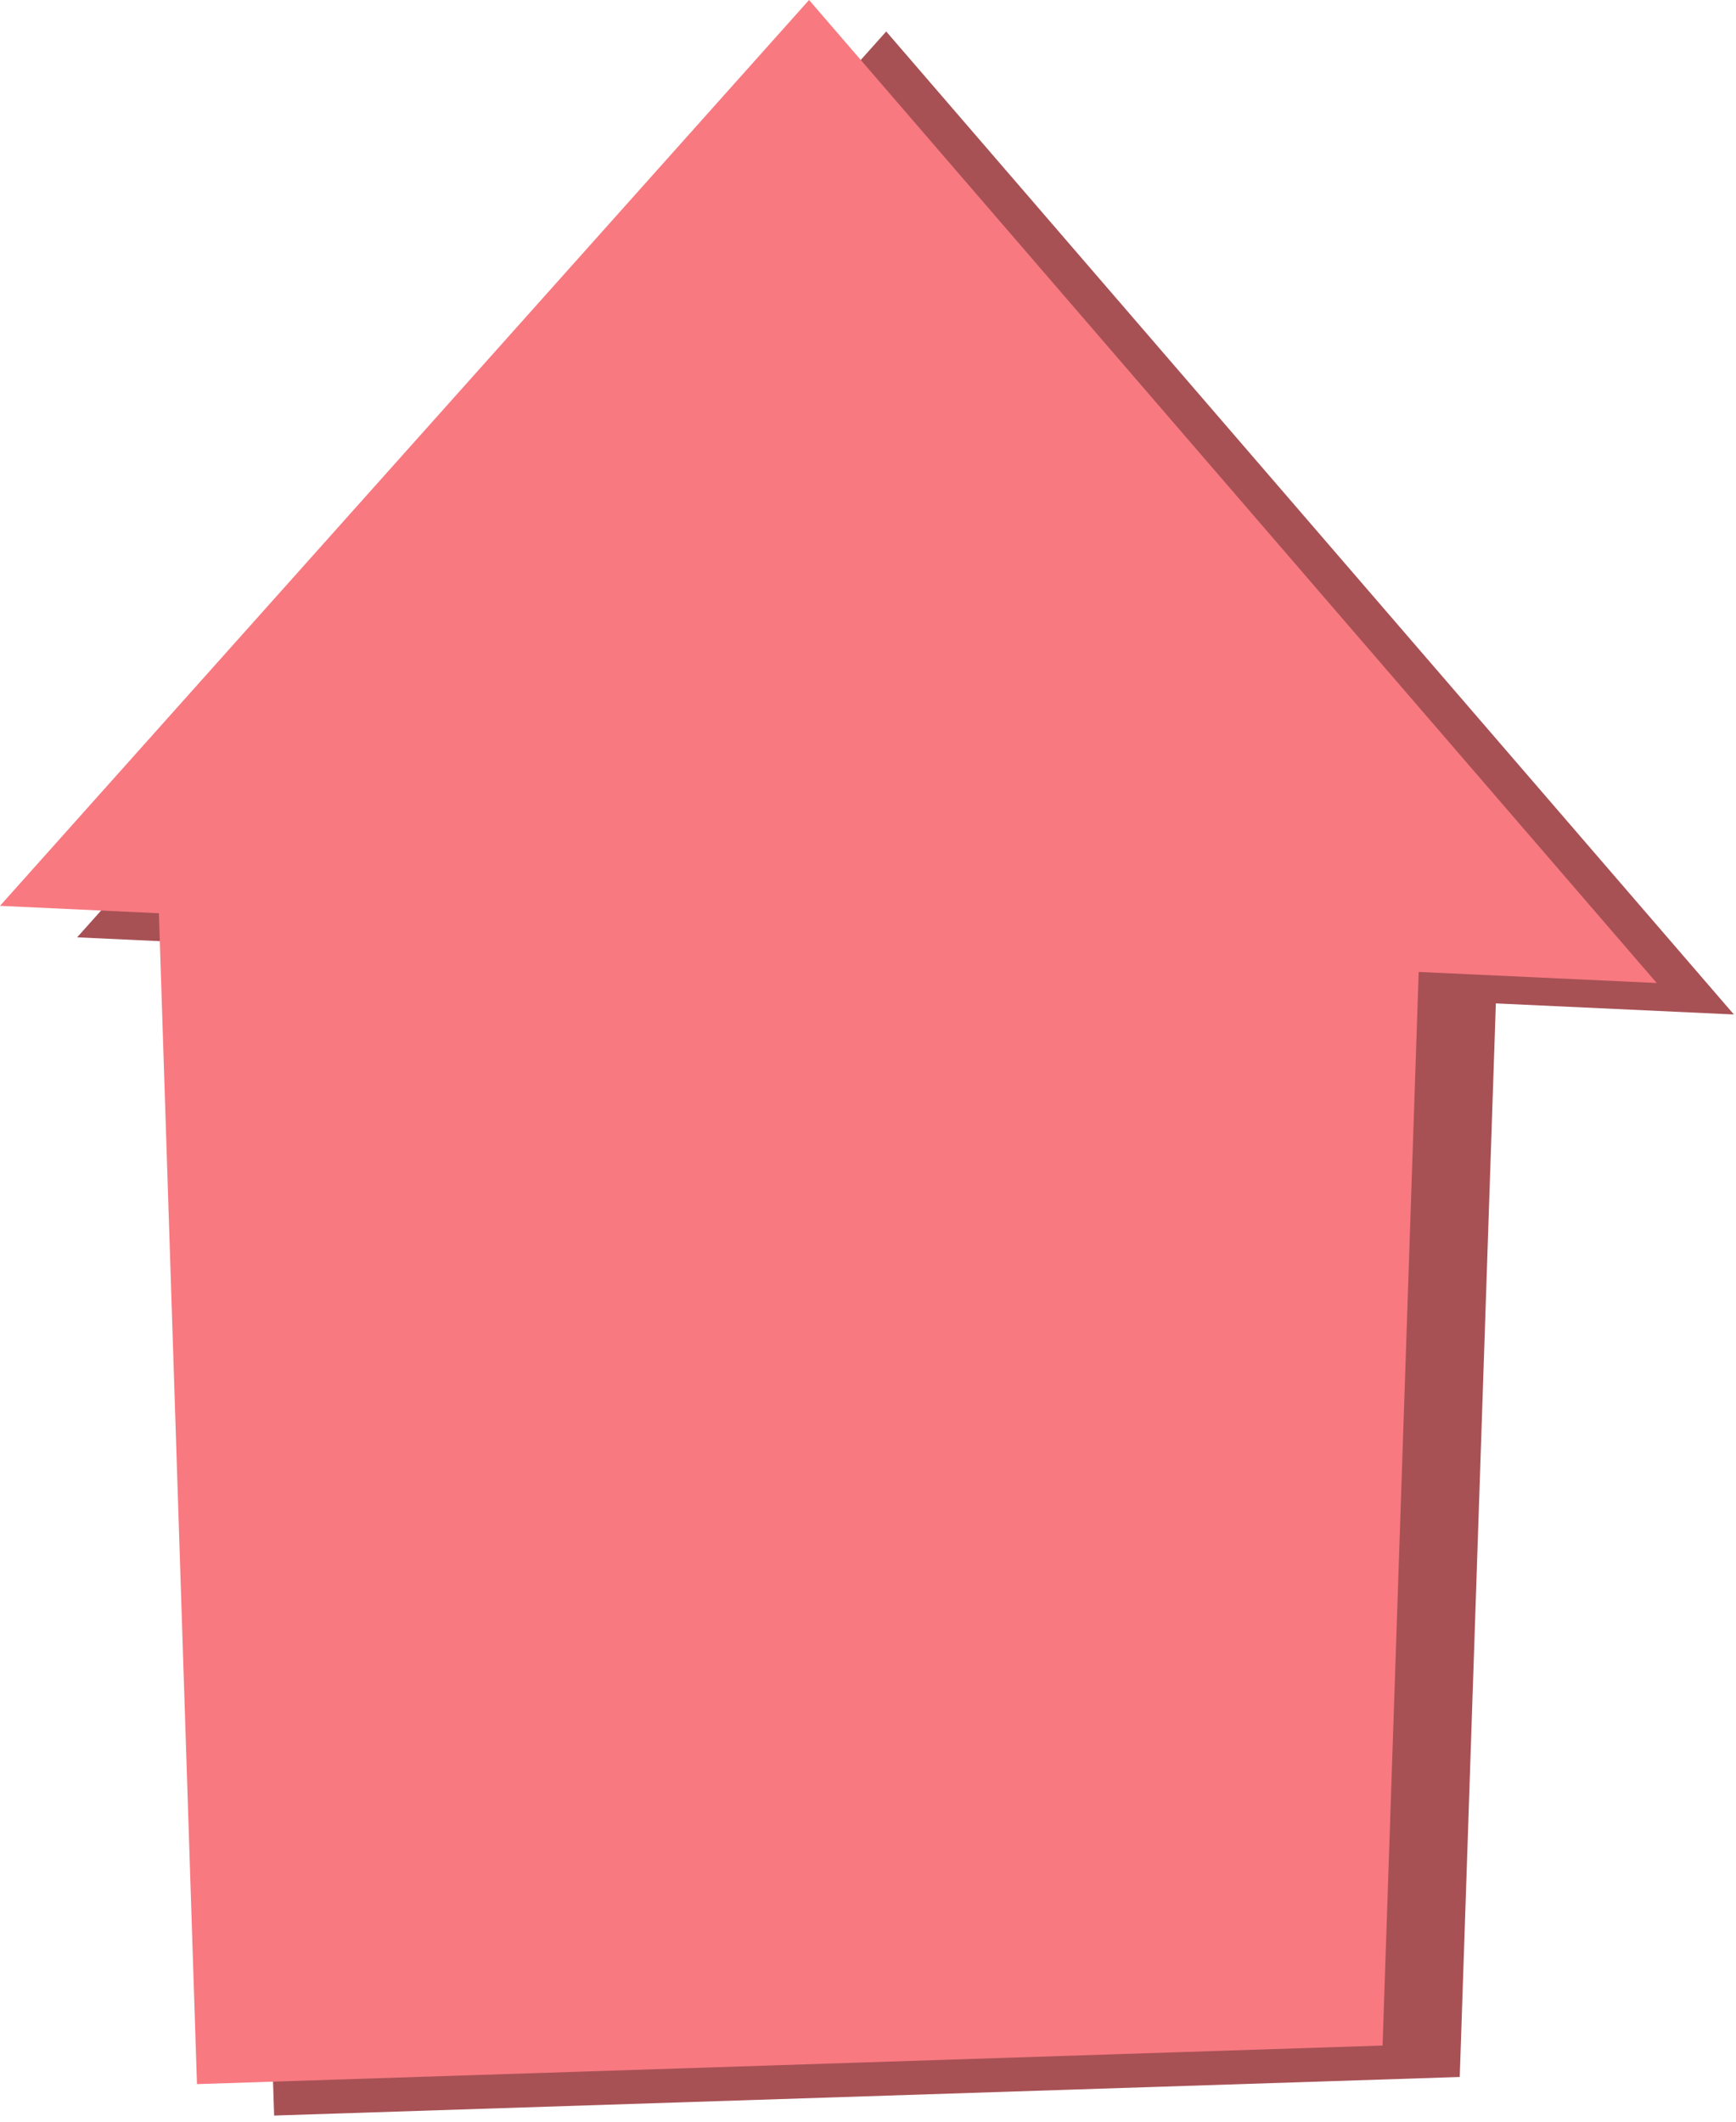 <svg width="45" height="55" viewBox="0 0 45 55" fill="none" xmlns="http://www.w3.org/2000/svg">
<path fill-rule="evenodd" clip-rule="evenodd" d="M44.945 26.298L22.972 0.816L2 24.298L6.119 24.49L7.106 54.841L37.839 53.841L38.775 26.011L44.945 26.298Z" fill="#A75155"/>
<path fill-rule="evenodd" clip-rule="evenodd" d="M42.945 25.482L20.972 0L0 23.482L4.119 23.674L5.106 54.026L35.839 53.026L36.775 25.195L42.945 25.482Z" fill="#F87980"/>
</svg>
